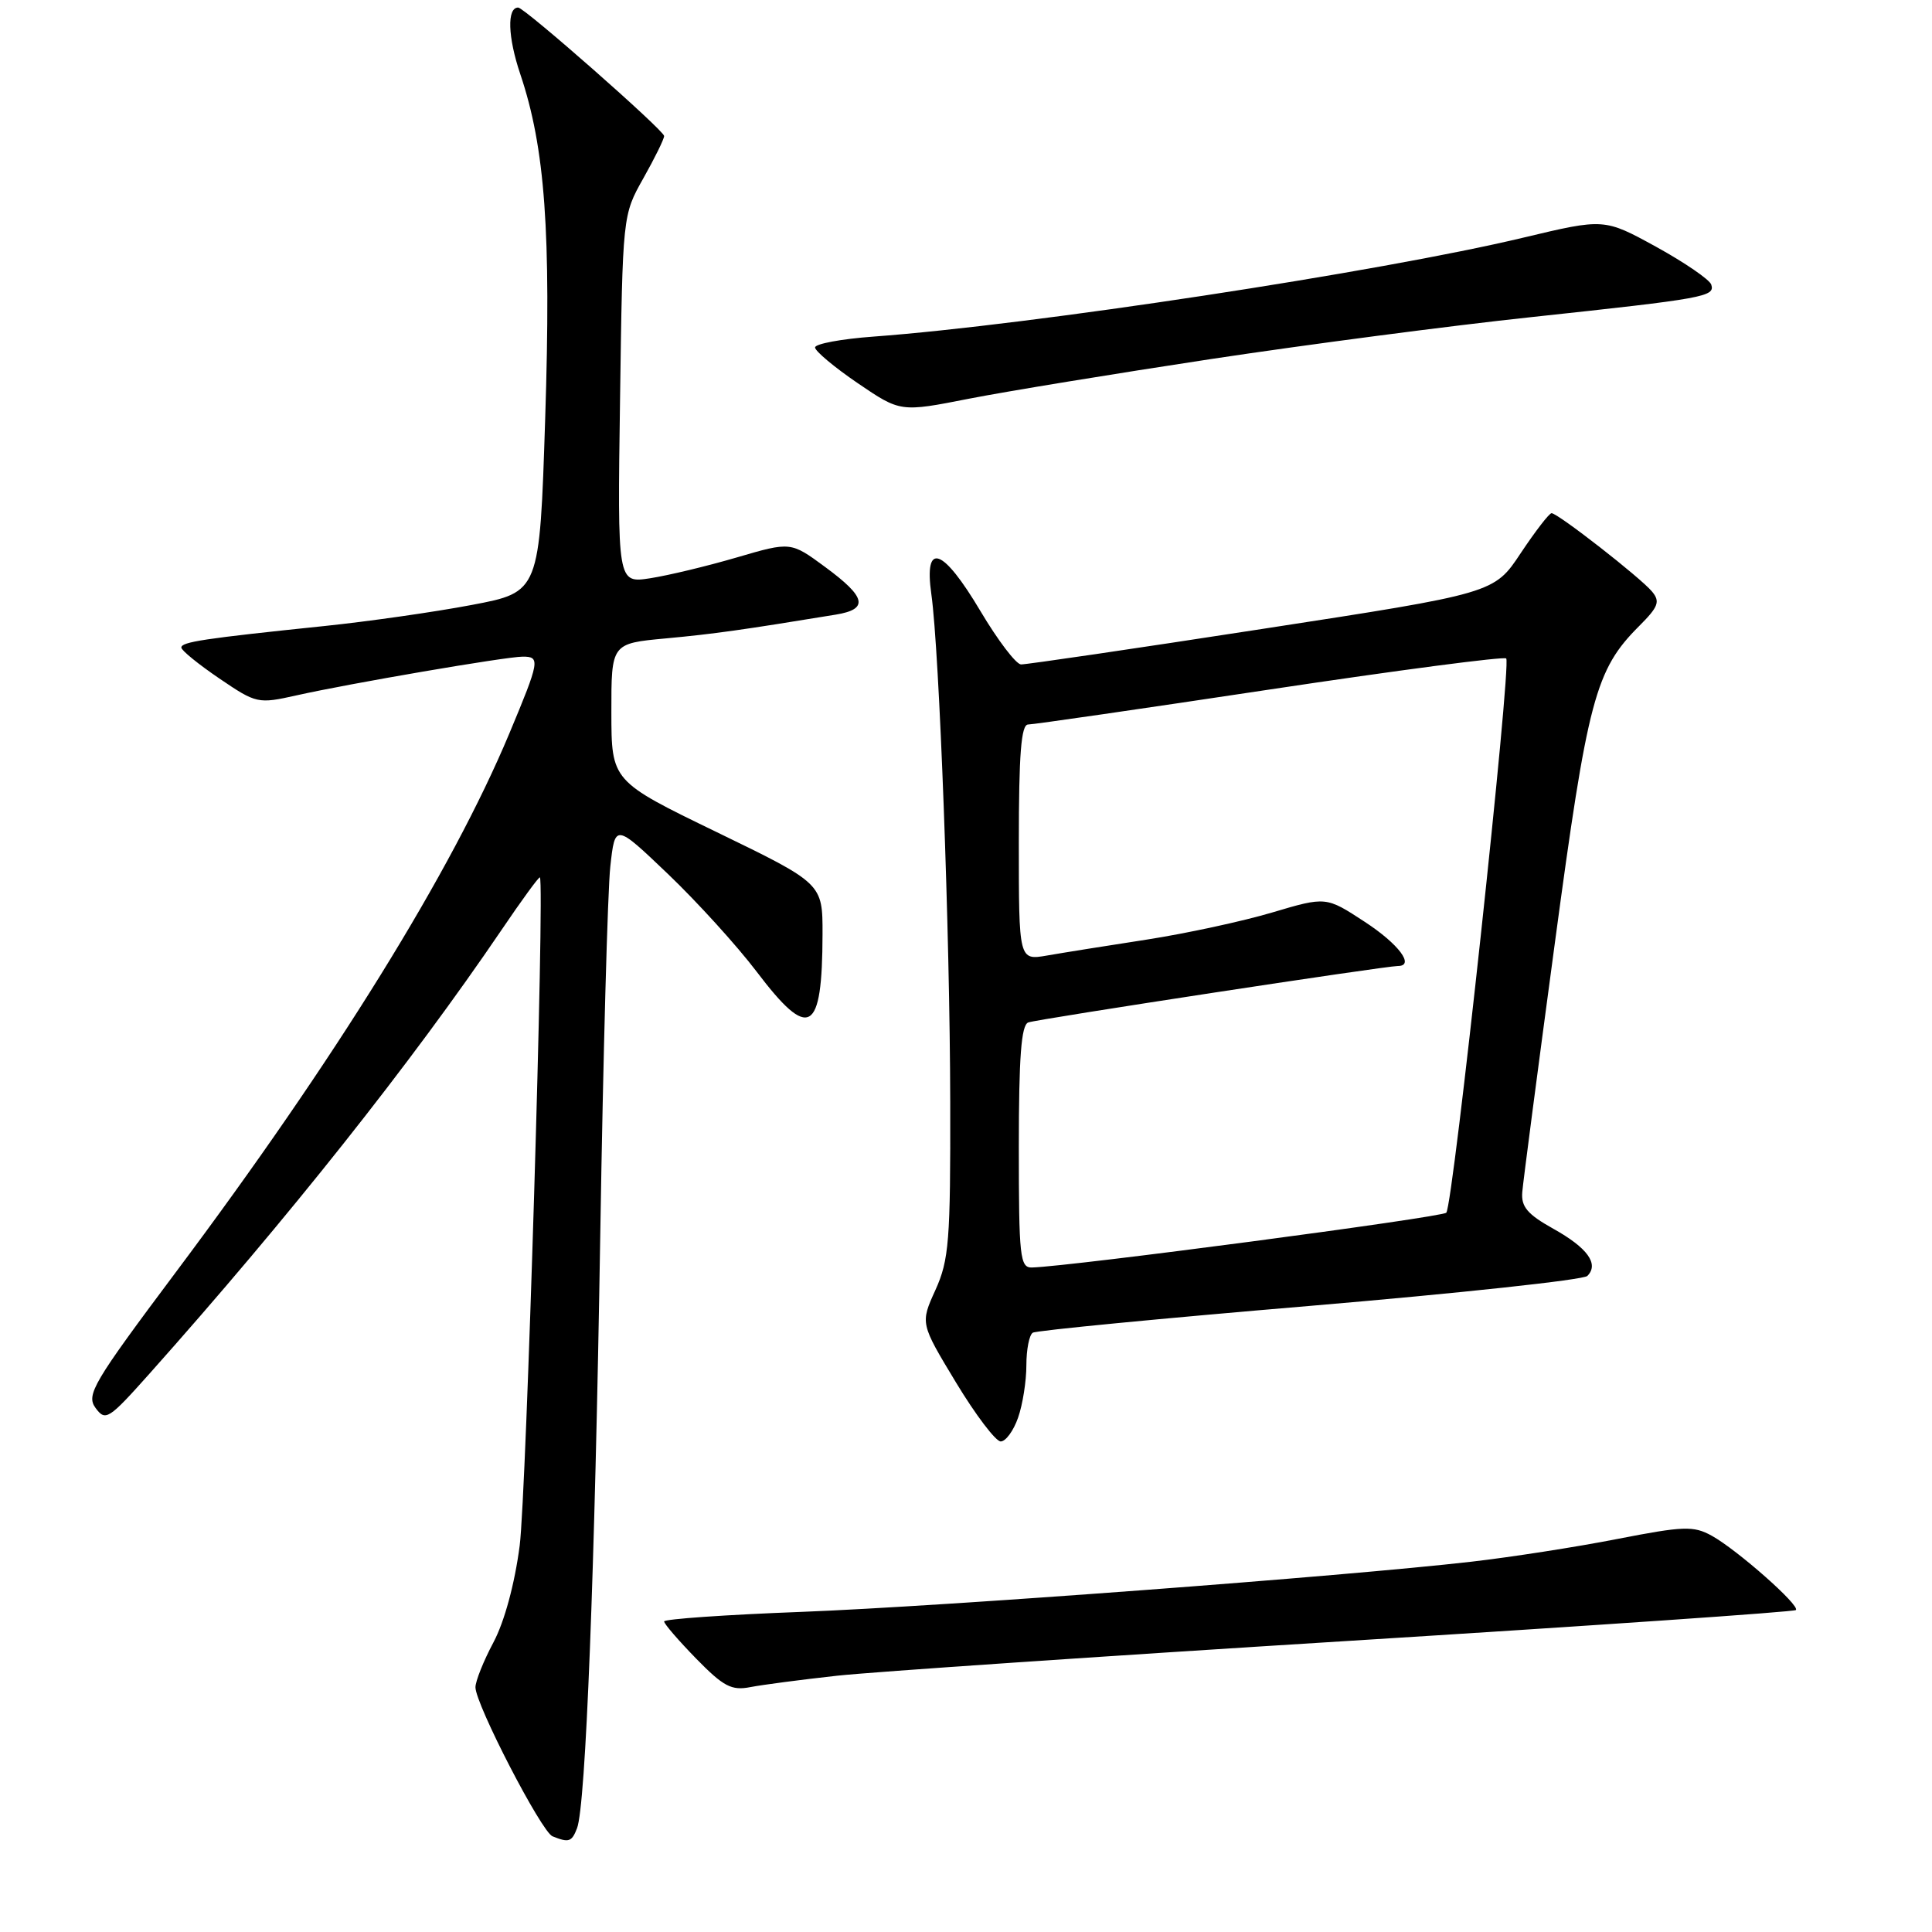 <?xml version="1.0" encoding="UTF-8" standalone="no"?>
<!DOCTYPE svg PUBLIC "-//W3C//DTD SVG 1.1//EN" "http://www.w3.org/Graphics/SVG/1.1/DTD/svg11.dtd" >
<svg xmlns="http://www.w3.org/2000/svg" xmlns:xlink="http://www.w3.org/1999/xlink" version="1.1" viewBox="0 0 256 256">
 <g >
 <path fill="currentColor"
d=" M 76.46 242.25 C 77.61 239.27 78.82 208.40 79.54 163.50 C 79.92 139.85 80.52 117.94 80.87 114.81 C 81.50 109.12 81.50 109.12 88.51 115.81 C 92.36 119.49 97.65 125.31 100.26 128.75 C 107.24 137.96 108.96 136.99 108.99 123.78 C 109.00 117.07 109.00 117.07 95.01 110.28 C 81.02 103.50 81.02 103.50 81.01 94.38 C 81.00 85.26 81.00 85.26 88.25 84.59 C 94.69 83.99 98.29 83.48 110.75 81.44 C 115.14 80.72 114.79 79.14 109.35 75.14 C 104.78 71.77 104.78 71.77 97.64 73.86 C 93.71 75.01 88.55 76.25 86.16 76.62 C 81.81 77.29 81.81 77.29 82.16 52.89 C 82.50 28.50 82.50 28.50 85.25 23.62 C 86.76 20.94 88.00 18.42 88.00 18.02 C 88.00 17.29 69.49 1.00 68.66 1.00 C 67.16 1.00 67.28 4.90 68.94 9.82 C 72.23 19.59 73.04 30.73 72.24 55.48 C 71.50 78.46 71.50 78.46 62.50 80.16 C 57.55 81.10 48.78 82.35 43.00 82.95 C 27.00 84.61 24.00 85.06 24.03 85.81 C 24.04 86.19 26.31 88.03 29.06 89.90 C 33.98 93.24 34.18 93.28 39.29 92.14 C 46.28 90.57 67.06 87.01 69.25 87.01 C 71.62 87.00 71.52 87.55 67.48 97.21 C 59.84 115.47 44.43 140.36 23.30 168.57 C 12.32 183.24 11.39 184.82 12.66 186.56 C 13.98 188.35 14.38 188.10 19.78 182.05 C 38.19 161.40 54.44 140.92 66.43 123.26 C 69.13 119.27 71.43 116.12 71.54 116.26 C 72.19 117.09 69.74 198.03 68.86 204.81 C 68.20 209.88 66.84 214.88 65.39 217.61 C 64.07 220.08 63.00 222.77 63.00 223.57 C 63.00 225.82 71.75 242.74 73.21 243.32 C 75.37 244.19 75.76 244.07 76.46 242.25 Z  M 110.93 222.04 C 115.64 221.53 146.05 219.46 178.50 217.44 C 210.95 215.42 237.71 213.58 237.96 213.34 C 238.58 212.77 230.19 205.36 226.81 203.49 C 224.39 202.16 223.10 202.21 214.31 203.92 C 208.91 204.98 200.22 206.33 195.00 206.93 C 177.93 208.89 124.91 212.86 106.25 213.58 C 96.21 213.96 88.00 214.53 88.00 214.85 C 88.00 215.17 89.91 217.38 92.25 219.78 C 95.87 223.48 96.93 224.04 99.43 223.55 C 101.03 223.24 106.21 222.56 110.93 222.04 Z  M 134.90 187.85 C 135.51 186.12 136.00 183.00 136.00 180.91 C 136.00 178.82 136.38 176.88 136.85 176.59 C 137.32 176.30 153.84 174.70 173.55 173.04 C 193.26 171.37 209.81 169.59 210.33 169.07 C 211.91 167.49 210.36 165.35 205.83 162.82 C 202.39 160.90 201.54 159.90 201.71 157.95 C 201.82 156.60 203.76 141.78 206.02 125.00 C 210.38 92.57 211.39 88.76 217.20 82.95 C 219.75 80.40 220.01 79.71 218.90 78.38 C 217.37 76.54 206.42 68.00 205.59 68.00 C 205.28 68.00 203.44 70.39 201.50 73.30 C 197.98 78.61 197.98 78.61 167.24 83.34 C 150.33 85.95 135.96 88.06 135.29 88.04 C 134.63 88.02 132.22 84.85 129.93 81.00 C 124.90 72.53 122.41 71.68 123.41 78.75 C 124.48 86.34 125.87 123.69 125.91 146.00 C 125.95 164.45 125.75 166.94 123.95 170.93 C 121.94 175.35 121.94 175.35 126.67 183.18 C 129.27 187.48 131.94 191.00 132.60 191.00 C 133.26 191.00 134.30 189.58 134.90 187.85 Z  M 160.50 47.57 C 173.15 45.66 192.28 43.15 203.00 42.01 C 225.92 39.55 227.27 39.31 226.75 37.71 C 226.53 37.05 223.25 34.80 219.46 32.71 C 212.57 28.93 212.57 28.93 201.84 31.49 C 182.92 36.02 136.68 43.06 115.75 44.60 C 111.49 44.91 108.00 45.56 108.00 46.04 C 108.00 46.52 110.54 48.65 113.65 50.77 C 119.31 54.62 119.31 54.62 128.40 52.83 C 133.41 51.85 147.85 49.49 160.50 47.57 Z  M 135.00 151.97 C 135.00 140.06 135.32 135.82 136.25 135.48 C 137.43 135.04 183.55 128.00 185.22 128.00 C 187.52 128.00 185.34 125.09 180.84 122.15 C 175.71 118.79 175.71 118.79 168.57 120.91 C 164.64 122.08 157.17 123.69 151.96 124.50 C 146.76 125.30 140.81 126.25 138.75 126.61 C 135.00 127.26 135.00 127.26 135.00 111.63 C 135.00 99.91 135.31 96.00 136.23 96.00 C 136.91 96.00 151.33 93.91 168.26 91.36 C 185.20 88.81 199.30 86.96 199.58 87.25 C 200.30 87.97 192.54 159.80 191.64 160.69 C 191.03 161.31 141.85 167.81 136.75 167.95 C 135.15 168.00 135.00 166.59 135.00 151.97 Z "/>
</g>
</svg>